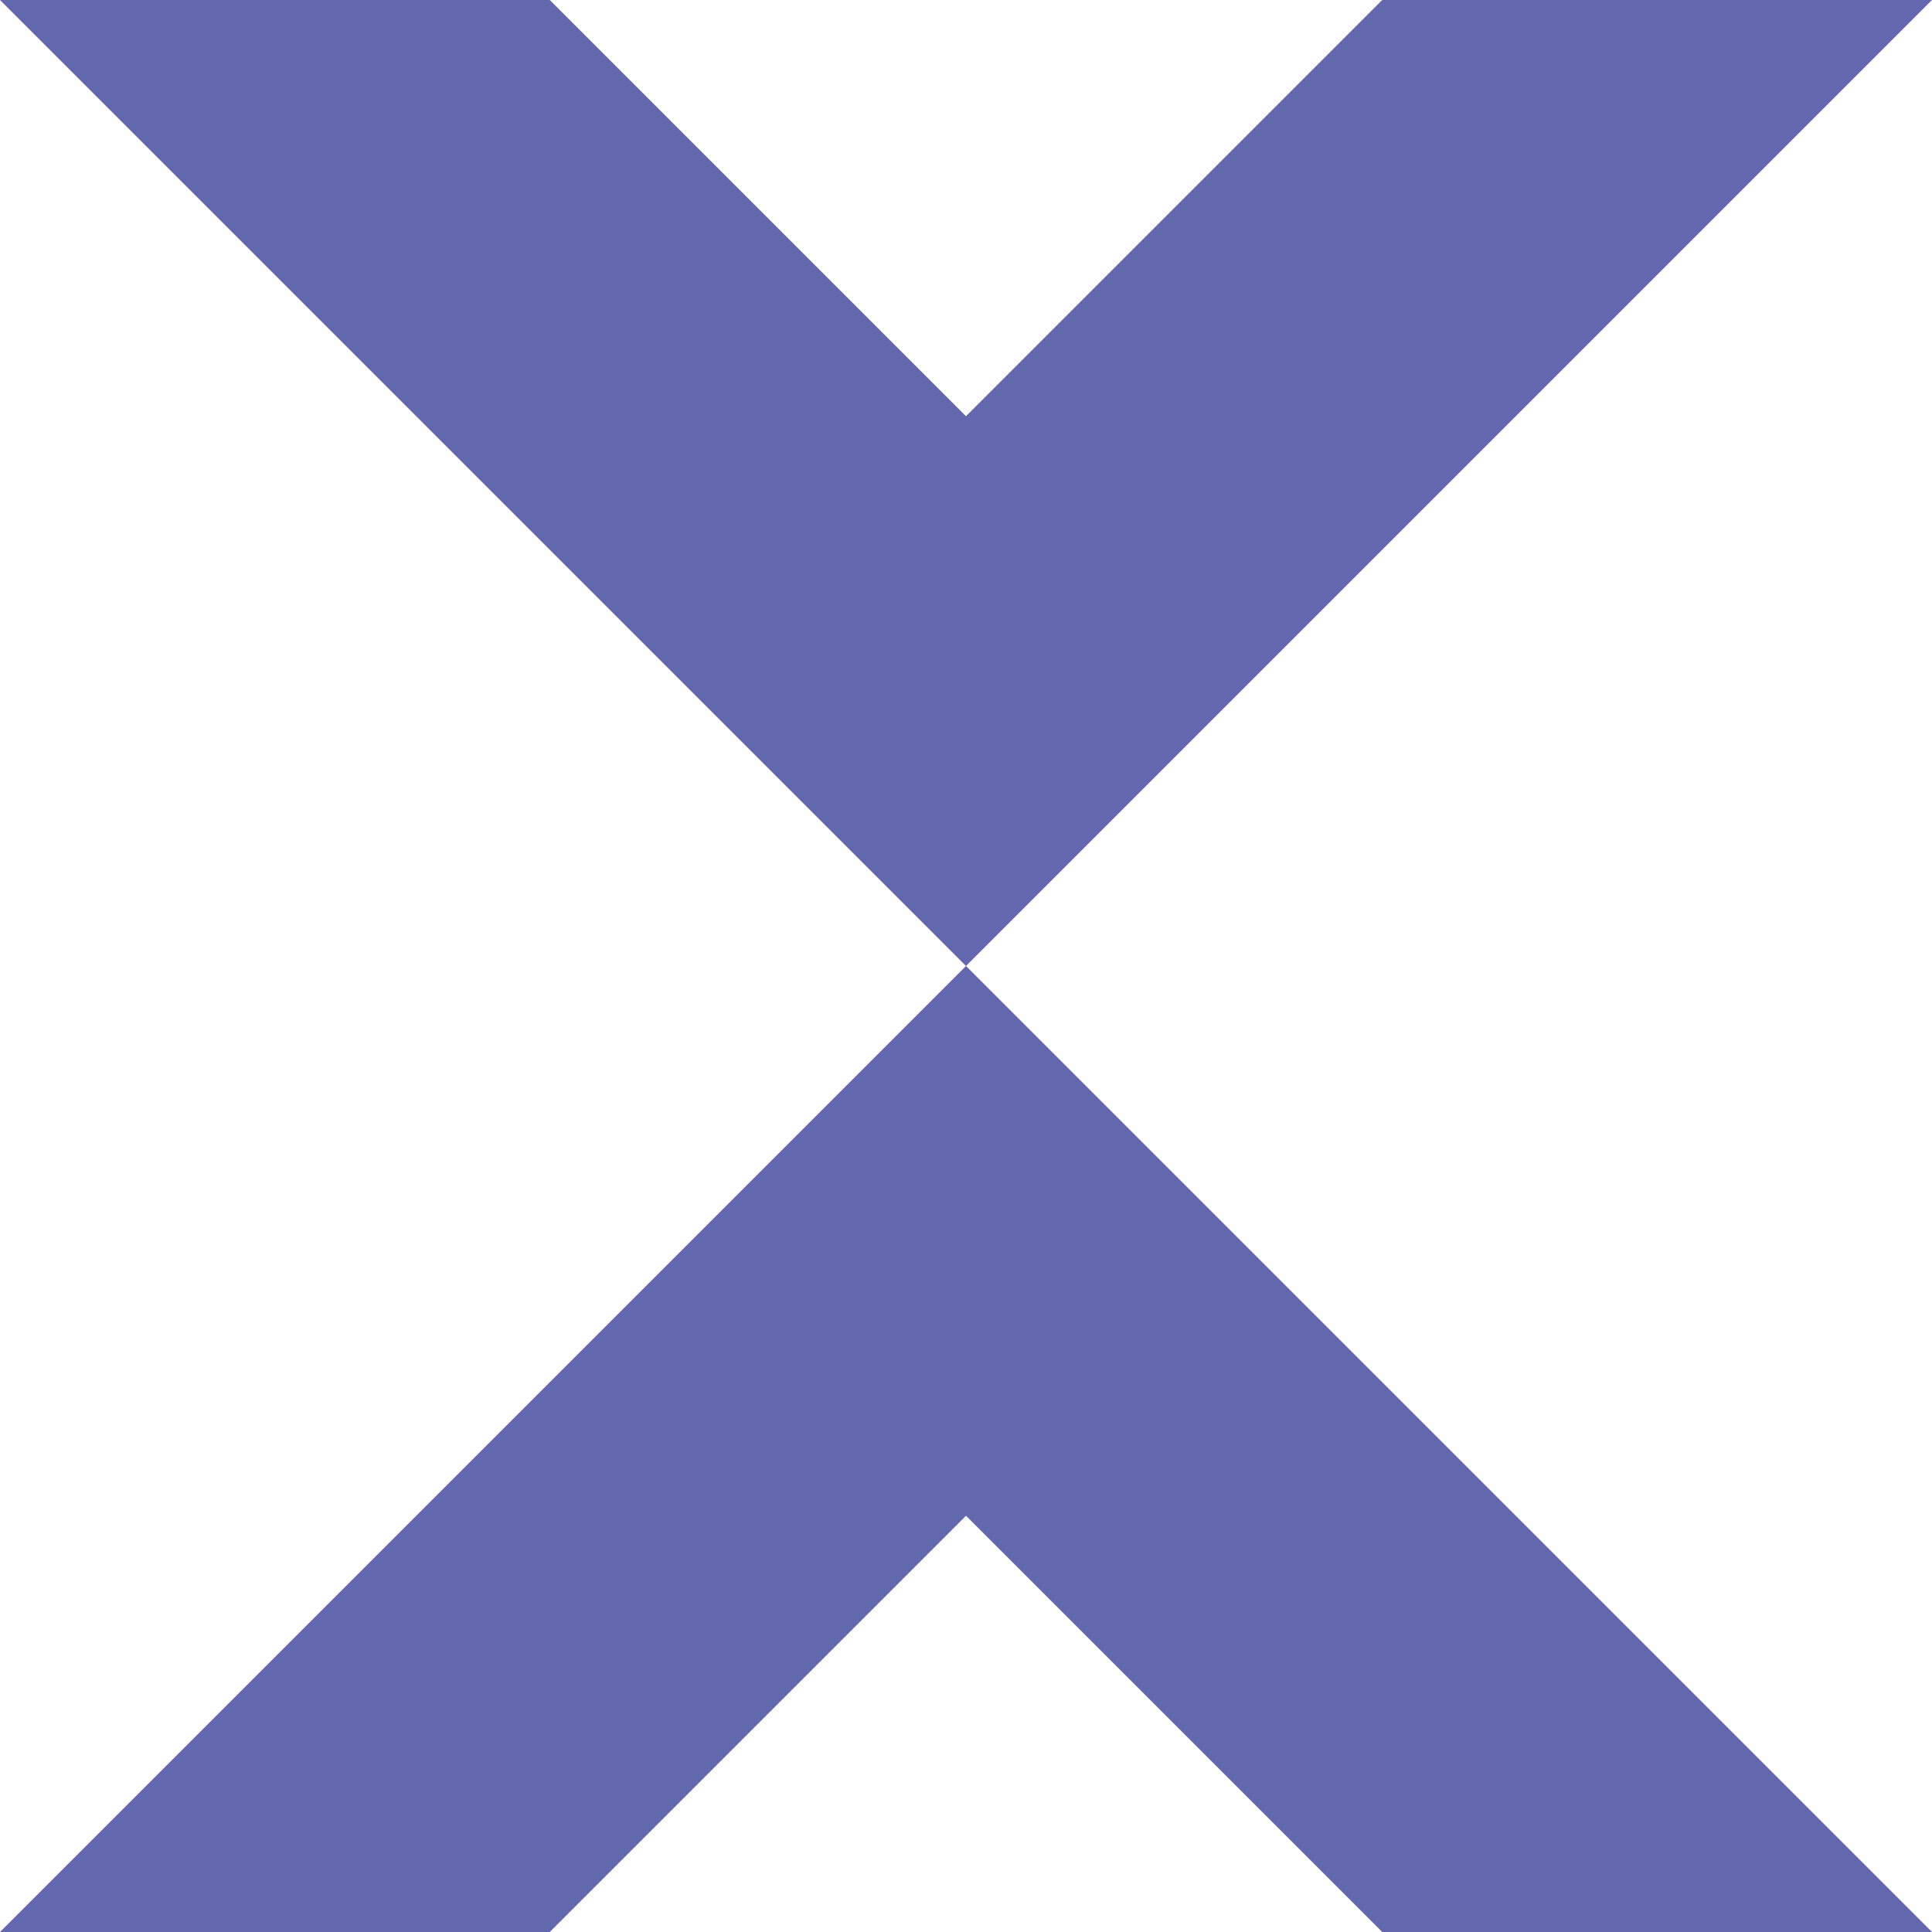 <?xml version="1.0" encoding="UTF-8"?><svg id="a" xmlns="http://www.w3.org/2000/svg" viewBox="0 0 500 500"><defs><style>.b{fill:#6367ad;}</style></defs><polygon class="b" points="0 500 142.28 500 250 392.28 357.72 500 500 500 250 250 0 500"/><polygon class="b" points="500 0 357.72 0 250 107.72 142.28 0 0 0 250 250 500 0"/></svg>